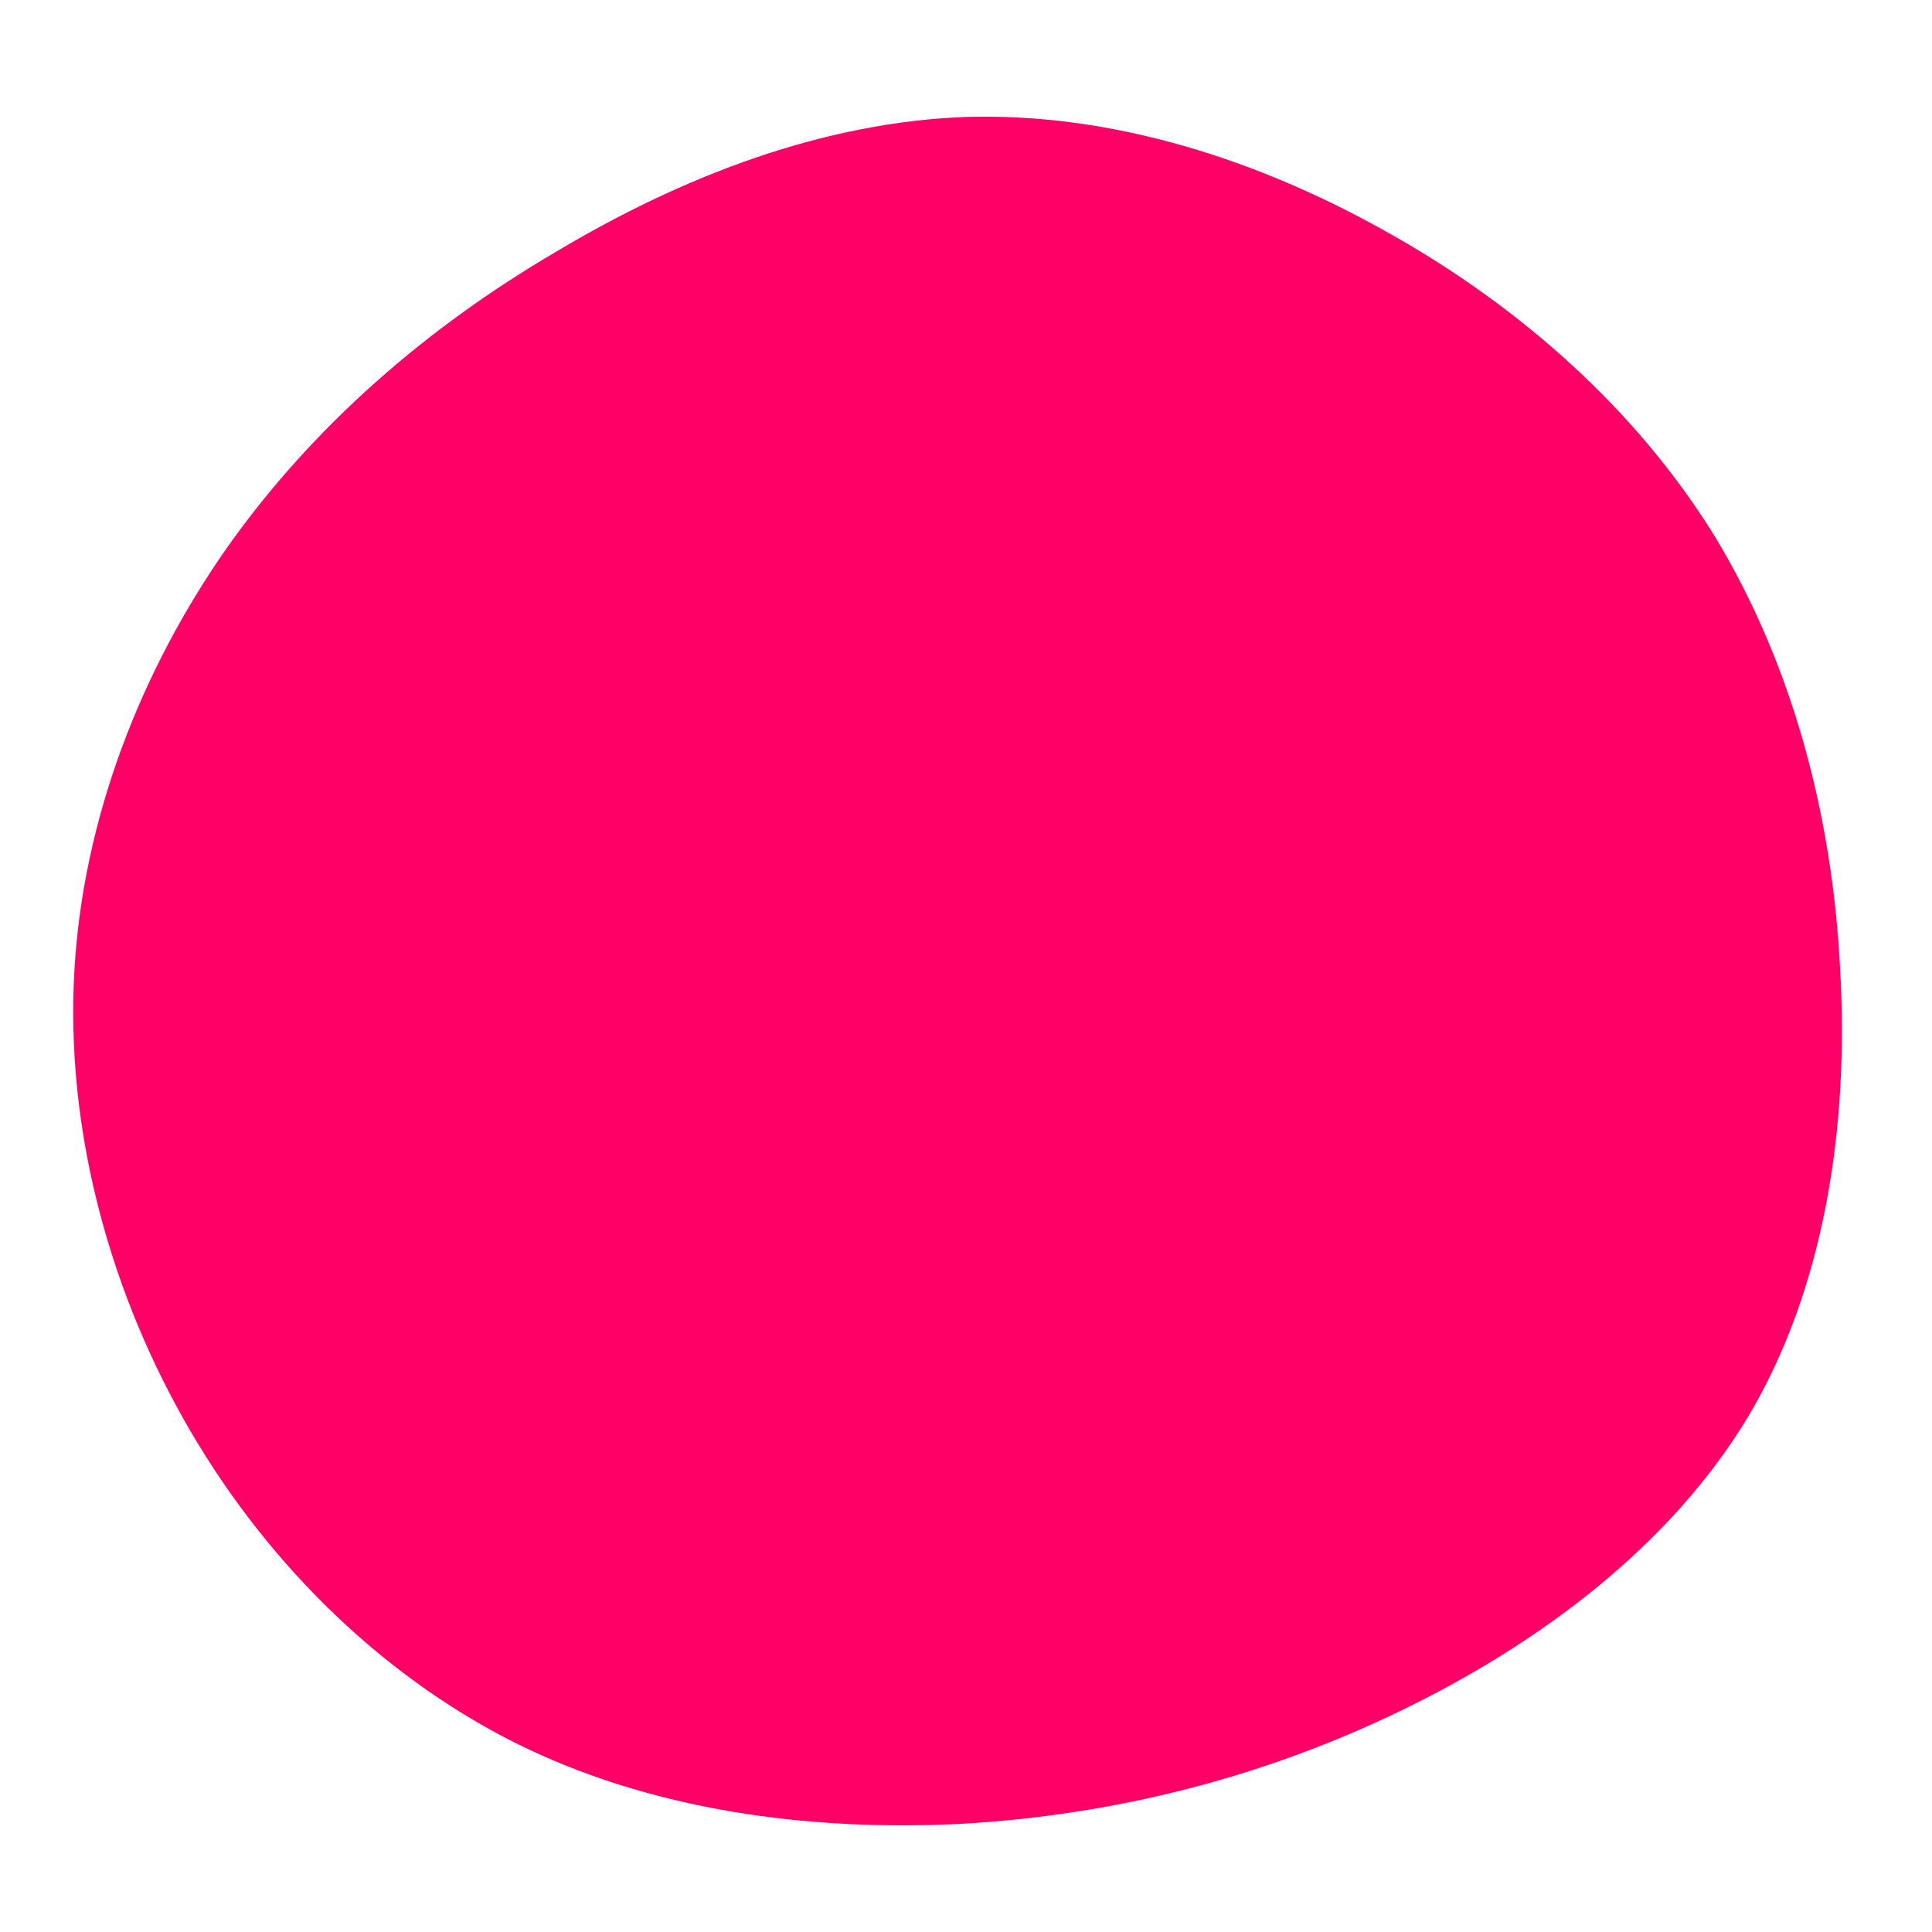 <?xml version="1.0" standalone="no"?>
<svg viewBox="0 0 200 200" xmlns="http://www.w3.org/2000/svg">
  <path fill="#FF0066" d="M43.9,-75.8C57.4,-68.2,69.4,-57.6,77.5,-44.5C85.5,-31.3,89.7,-15.7,90.5,0.5C91.4,16.6,88.9,33.3,81,46.6C73,59.9,59.6,70,45.2,77C30.8,84,15.4,87.9,-0.5,88.8C-16.4,89.6,-32.8,87.4,-46.9,80.3C-61.1,73.1,-73,61.1,-81,46.9C-89,32.7,-93.2,16.3,-92.3,0.5C-91.4,-15.3,-85.4,-30.6,-76.5,-43.3C-67.6,-55.9,-55.8,-66.1,-42.5,-73.9C-29.3,-81.8,-14.7,-87.4,0.2,-87.9C15.2,-88.3,30.3,-83.5,43.9,-75.8Z" transform="translate(100 100)" />
</svg>
